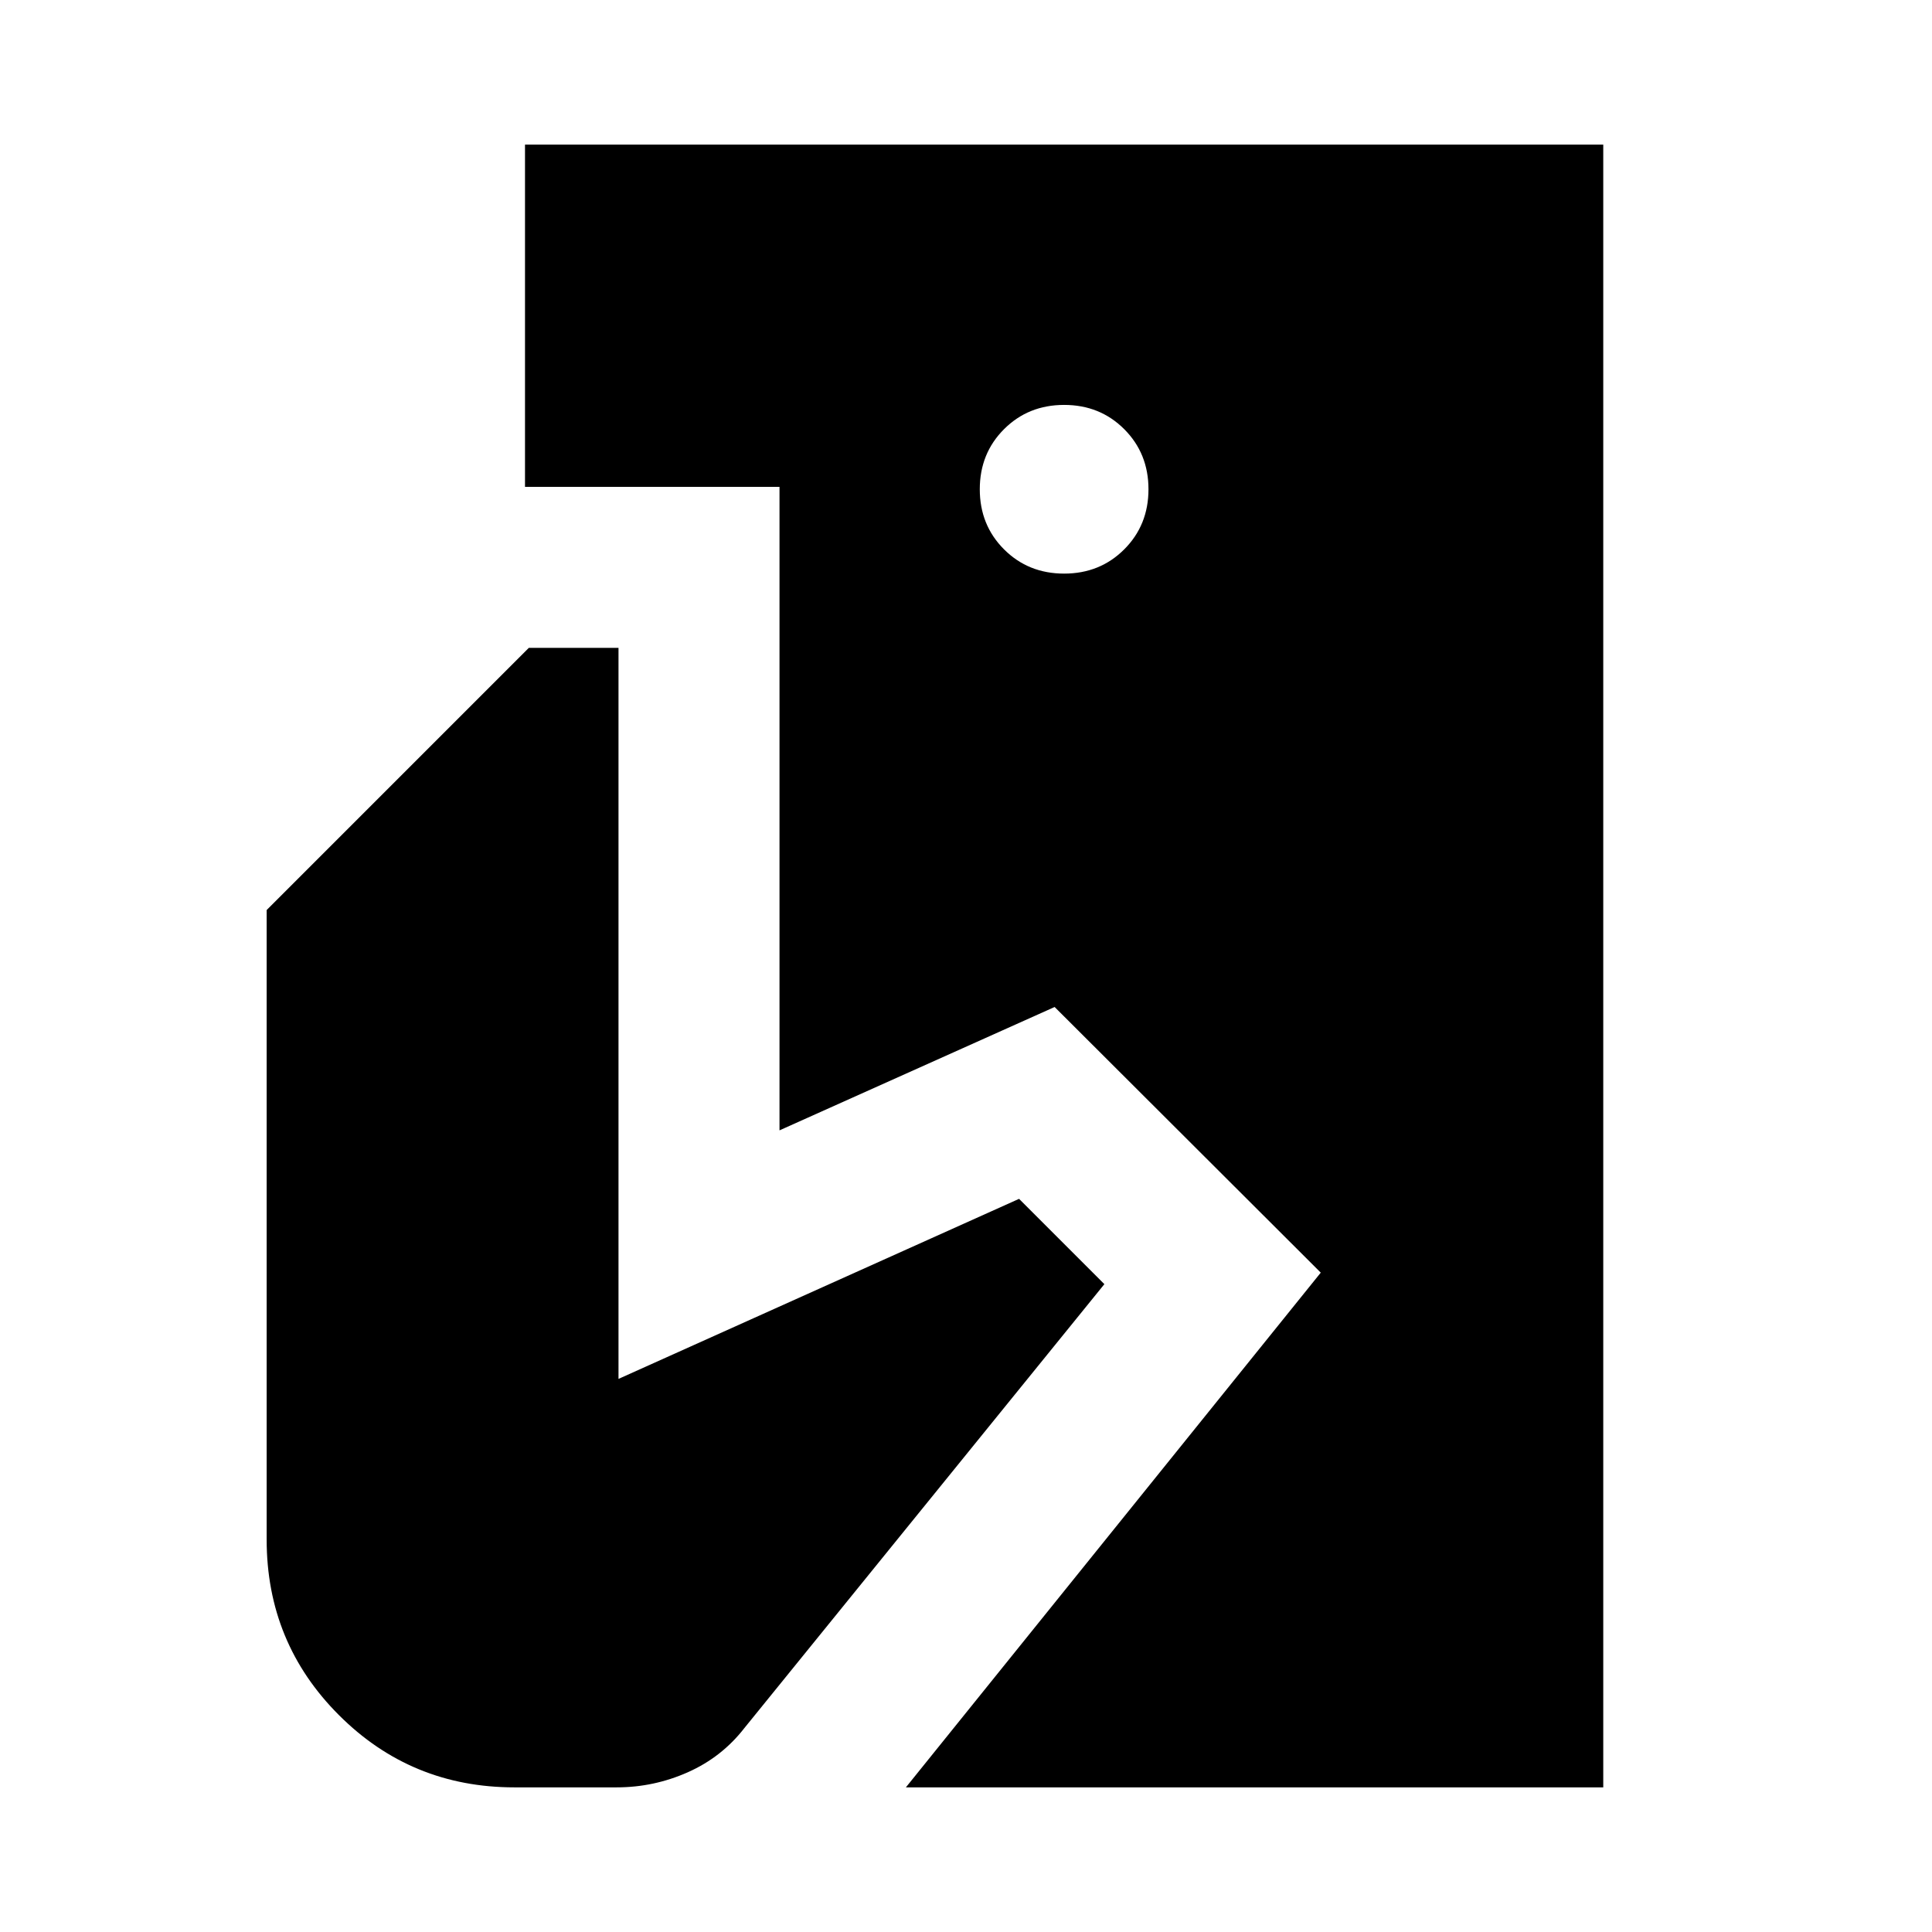 <svg xmlns="http://www.w3.org/2000/svg" height="24" viewBox="0 -960 960 960" width="24"><path d="m450.13-71.87 206.15-255.76-132.24-132-136.71 61.3v-319.76H260.87v-170.04h535.78v816.26H450.13Zm-194.52 0q-51.3 0-87.2-35.91-35.91-35.9-35.91-87.2V-507.8l130.28-130.29h44.55v363.26l199.04-89.47 42.39 42.39-178.87 220.56q-11.24 14.48-28.12 21.98-16.89 7.5-35.31 7.5h-50.85Zm273.15-603.11q17.81 0 29.86-12.05t12.05-29.86q0-17.81-12.05-29.86t-29.86-12.05q-17.81 0-29.86 12.05t-12.05 29.86q0 17.81 12.05 29.86t29.86 12.05Z"/></svg>